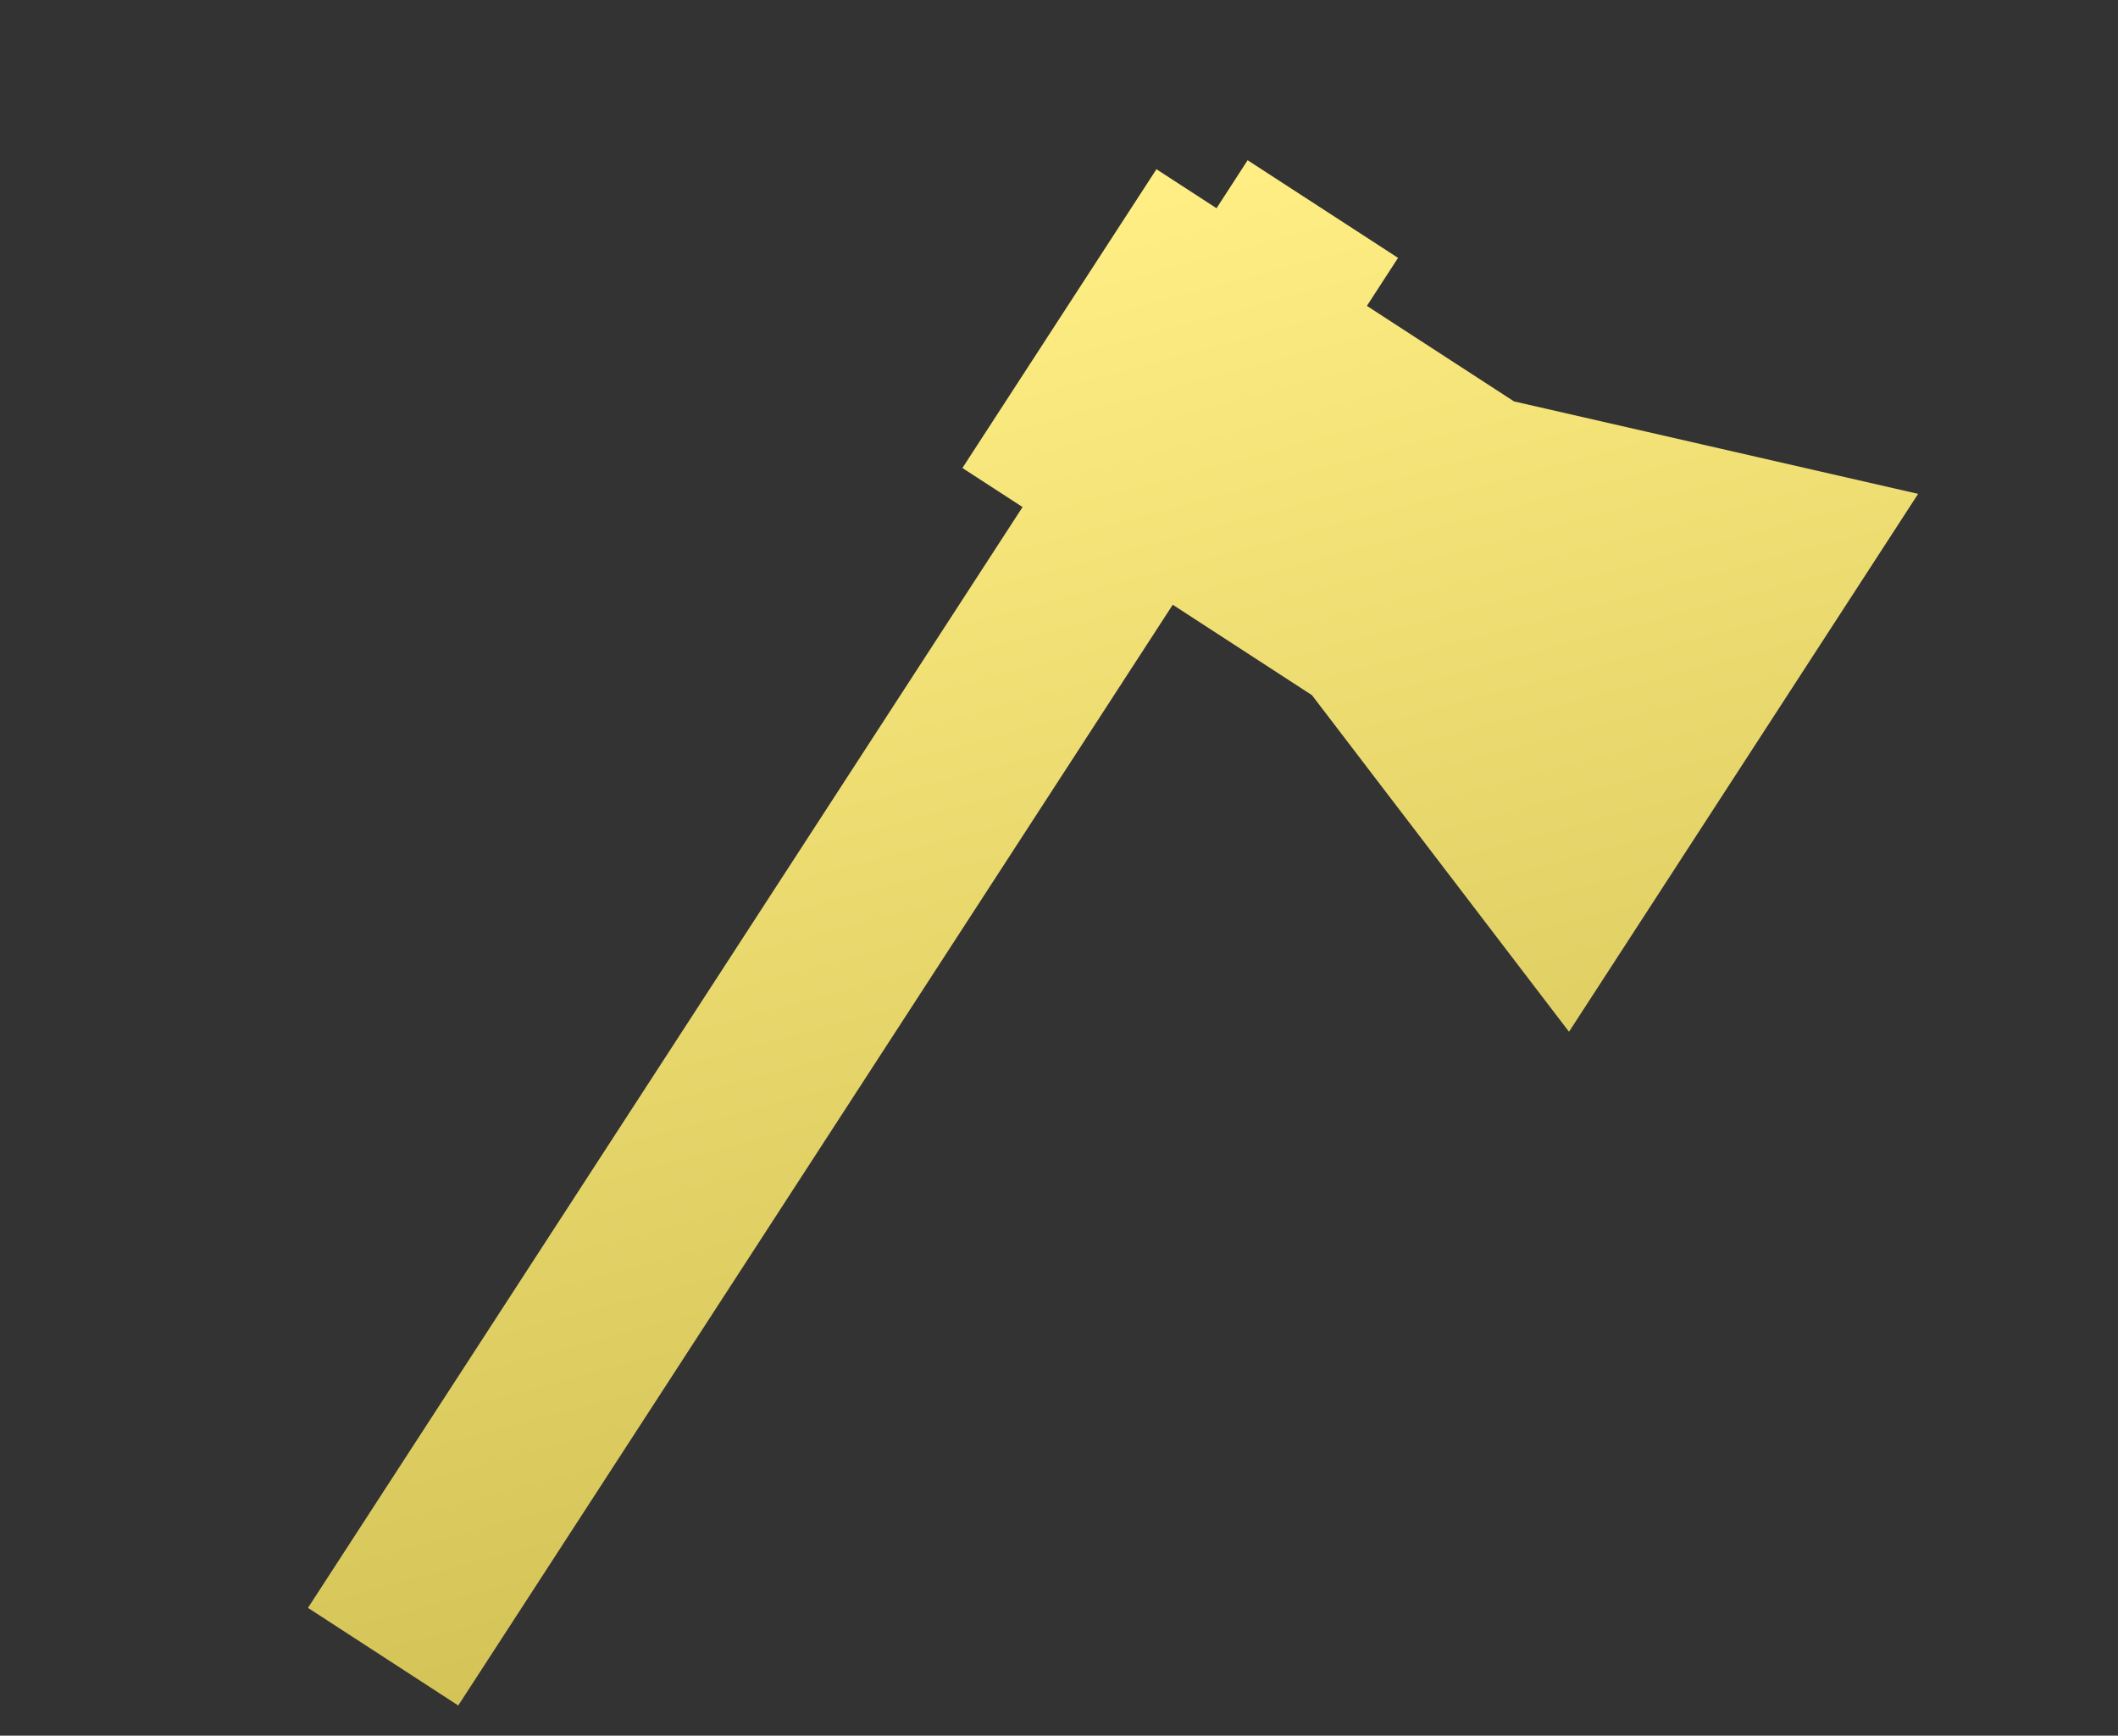 <svg xmlns="http://www.w3.org/2000/svg" xmlns:xlink="http://www.w3.org/1999/xlink" width="46.832" height="38.376" viewBox="0 0 46.832 38.376">
  <rect x="0" y="0" width="46.832" height="38.376" fill="#333333" stroke="none"/>
  <defs>
    <linearGradient id="linear-gradient" x1="0.5" x2="0.5" y2="1" gradientUnits="objectBoundingBox">
      <stop offset="0" stop-color="#ffef84"/>
      <stop offset="1" stop-color="#d4c357"/>
    </linearGradient>
  </defs>
  <g id="Сгруппировать_1853" data-name="Сгруппировать 1853" transform="matrix(0.966, -0.259, 0.259, 0.966, -273.913, -500.148)">
    <g id="Сгруппировать_1852" data-name="Сгруппировать 1852" transform="translate(132.402 564.19)">
      <path id="Объединение_26" data-name="Объединение 26" d="M-12647.156-3261.059l21.562-19.415-1.061-1.178,5.854-5.269,1.06,1.177.939-.847,2.653,2.946-.94.847,2.595,2.882,8.1,4.288-10.535,9.487-3.562-8.659-2.455-2.728-21.56,19.414Z" transform="translate(12647.155 3286.921)" fill="url(#linear-gradient)"/>
    </g>
  </g>
</svg>
